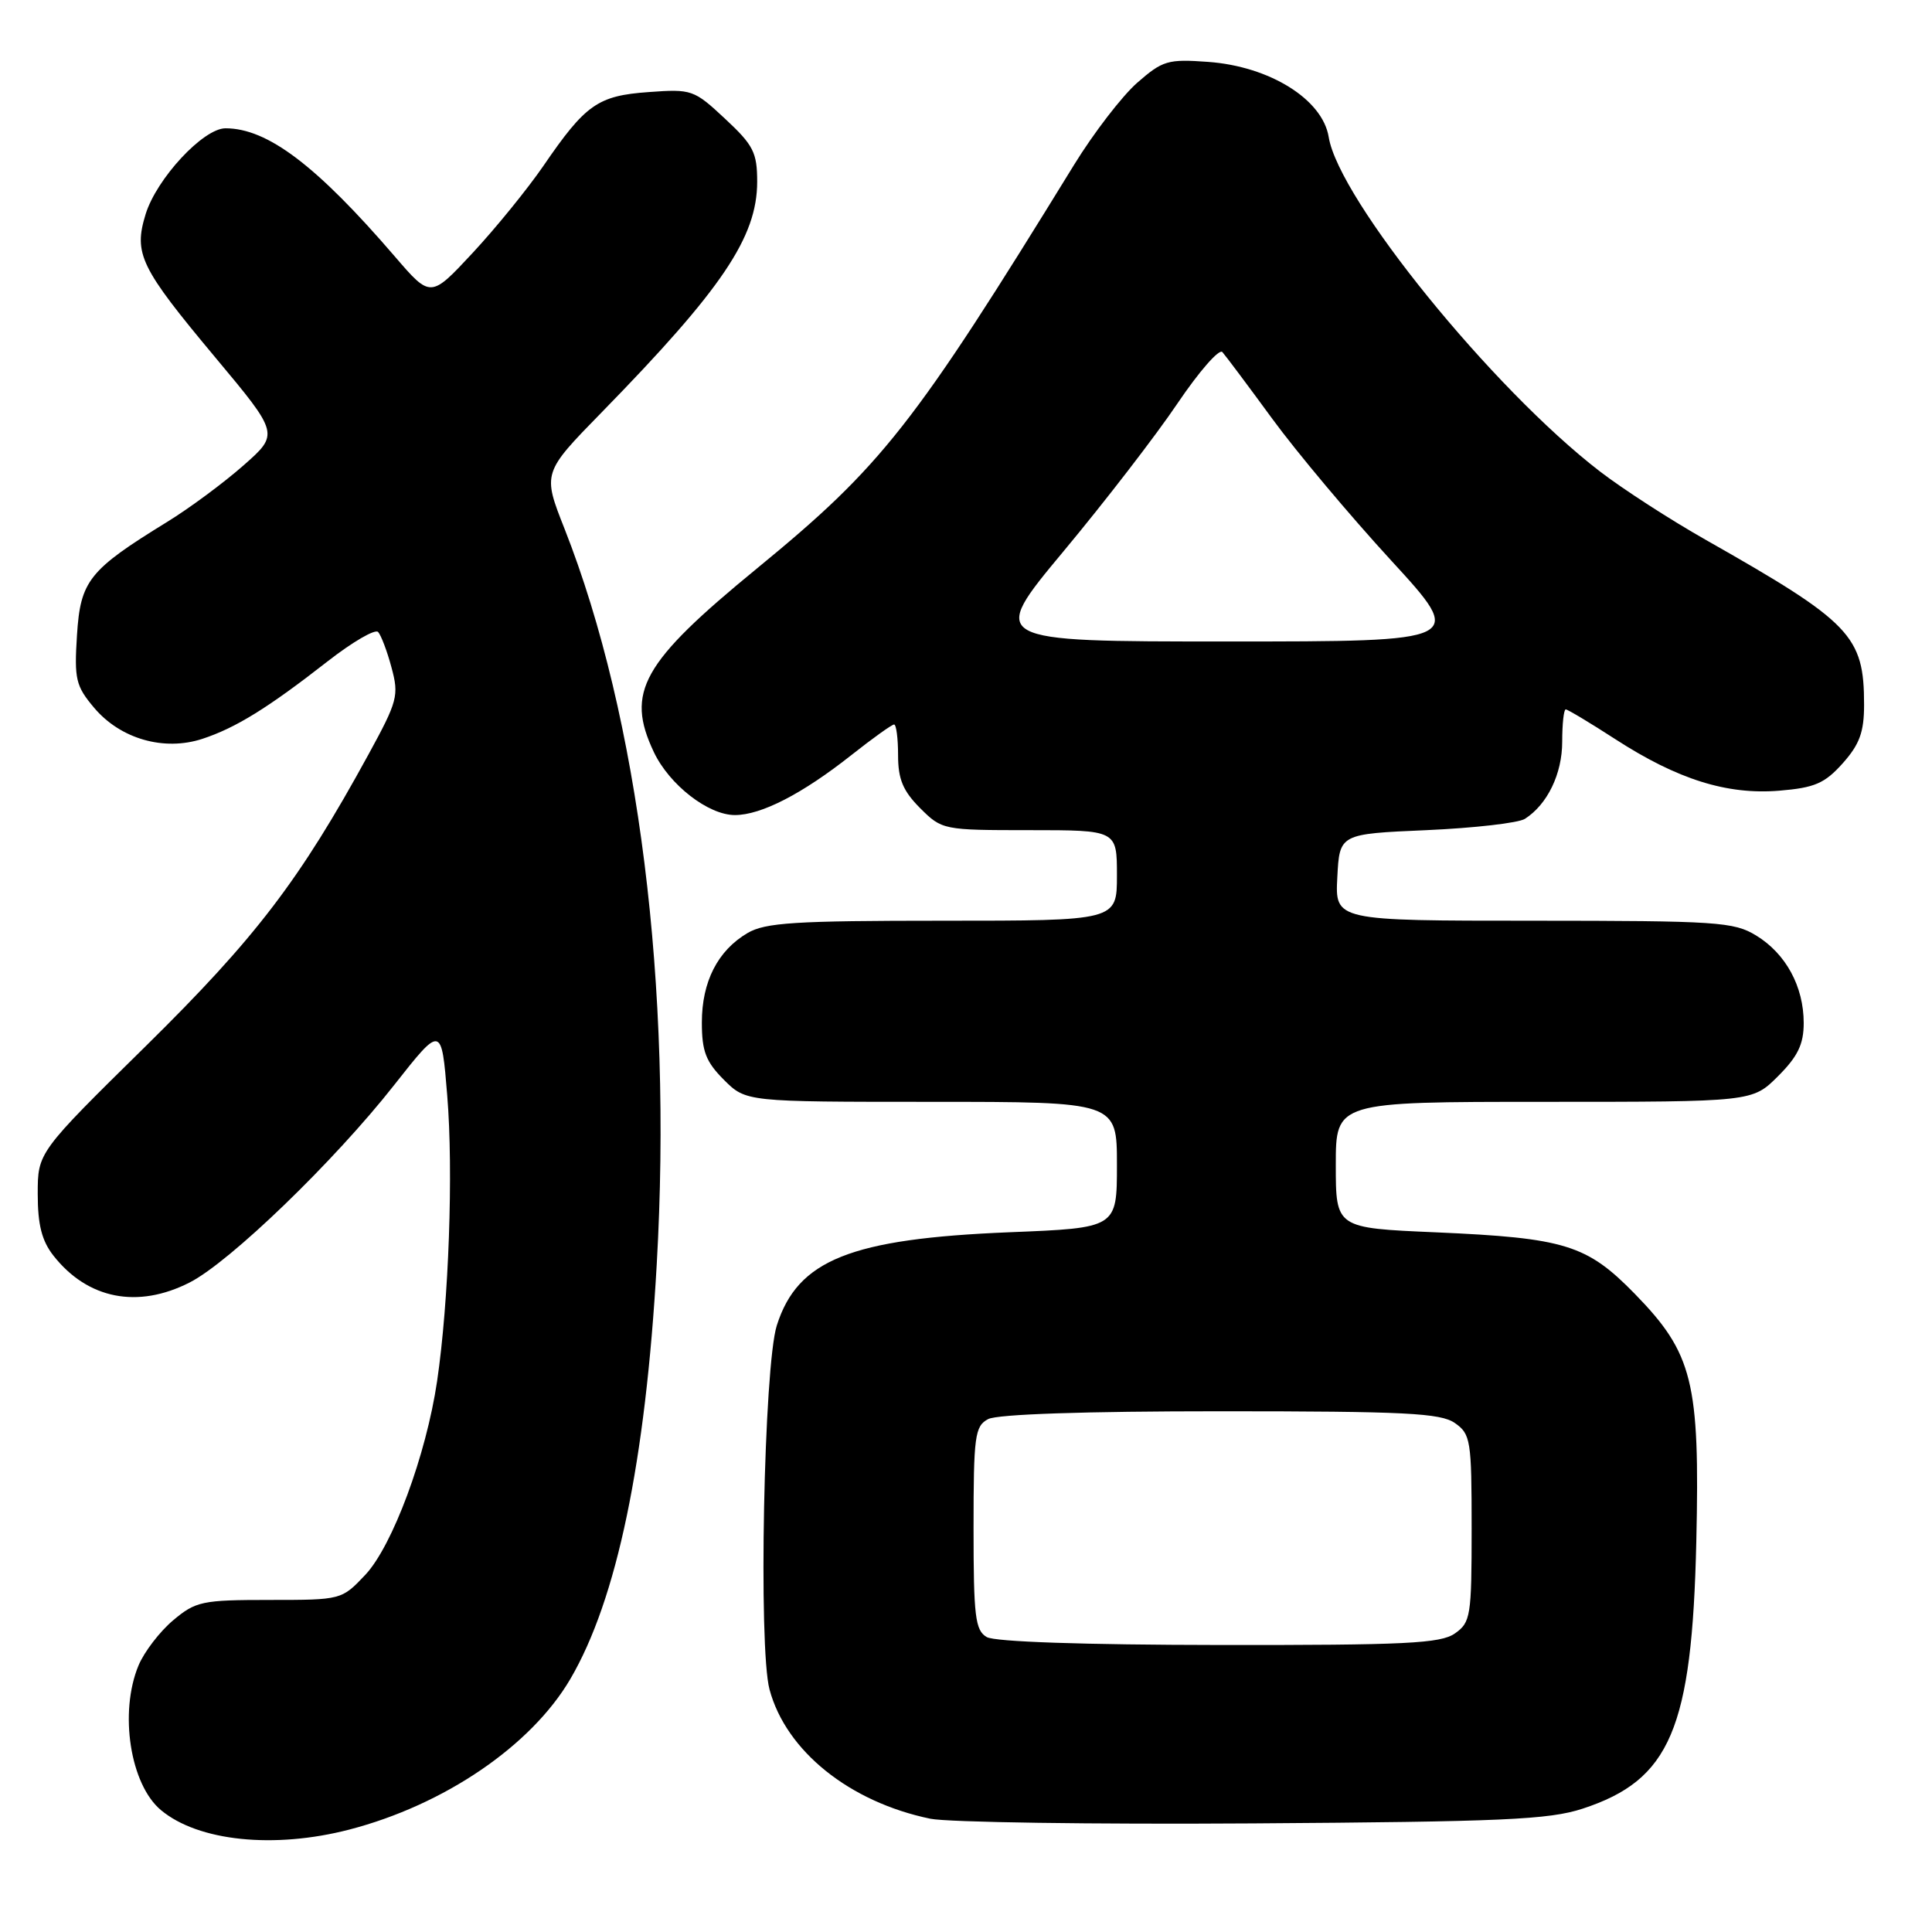 <?xml version="1.0" encoding="UTF-8" standalone="no"?>
<!DOCTYPE svg PUBLIC "-//W3C//DTD SVG 1.1//EN" "http://www.w3.org/Graphics/SVG/1.1/DTD/svg11.dtd" >
<svg xmlns="http://www.w3.org/2000/svg" xmlns:xlink="http://www.w3.org/1999/xlink" version="1.1" viewBox="0 0 256 256">
 <g >
 <path fill="currentColor"
d=" M 46.28 242.43 C 58.87 239.16 70.38 231.33 75.57 222.48 C 81.73 211.96 85.54 193.70 87.02 167.54 C 89.12 130.69 84.65 95.08 74.81 70.08 C 71.88 62.66 71.88 62.66 79.78 54.58 C 95.68 38.30 100.32 31.42 100.33 24.10 C 100.33 20.21 99.84 19.24 96.08 15.74 C 91.96 11.89 91.66 11.78 85.95 12.20 C 79.21 12.68 77.59 13.82 71.99 22.00 C 69.91 25.02 65.71 30.20 62.64 33.50 C 57.06 39.50 57.06 39.50 52.33 34.00 C 41.94 21.92 35.44 17.00 29.88 17.00 C 26.94 17.00 20.74 23.67 19.29 28.40 C 17.69 33.63 18.57 35.44 28.51 47.34 C 37.00 57.50 37.00 57.50 32.25 61.68 C 29.64 63.98 25.08 67.36 22.11 69.18 C 11.76 75.55 10.66 76.94 10.20 84.17 C 9.83 89.99 10.04 90.90 12.47 93.78 C 15.95 97.91 21.73 99.57 26.82 97.90 C 31.23 96.45 35.49 93.82 43.44 87.61 C 46.71 85.06 49.70 83.32 50.10 83.74 C 50.49 84.16 51.30 86.28 51.88 88.46 C 52.88 92.16 52.69 92.90 48.83 99.96 C 39.70 116.66 33.88 124.27 19.33 138.60 C 5.00 152.70 5.00 152.70 5.00 158.21 C 5.00 162.29 5.54 164.42 7.09 166.39 C 11.62 172.14 18.24 173.45 25.14 169.93 C 30.46 167.22 44.29 153.87 52.20 143.81 C 58.50 135.81 58.50 135.81 59.26 145.16 C 60.09 155.19 59.47 172.47 57.92 183.00 C 56.47 192.82 52.01 204.84 48.40 208.68 C 45.27 211.99 45.24 212.00 35.71 212.00 C 26.78 212.00 25.94 212.18 22.94 214.70 C 21.17 216.19 19.11 218.88 18.36 220.67 C 15.76 226.90 17.25 236.47 21.34 239.86 C 26.29 243.98 36.32 245.01 46.28 242.43 Z  M 209.70 239.66 C 221.33 235.85 224.20 229.11 224.77 204.26 C 225.25 183.09 224.32 179.34 216.62 171.44 C 210.26 164.93 207.39 164.04 190.25 163.29 C 177.00 162.72 177.00 162.72 177.00 154.36 C 177.00 146.00 177.00 146.00 204.60 146.00 C 232.20 146.00 232.20 146.00 235.60 142.60 C 238.22 139.98 239.00 138.37 239.00 135.55 C 239.00 130.71 236.63 126.36 232.70 123.96 C 229.74 122.15 227.52 122.01 203.20 122.00 C 176.90 122.00 176.90 122.00 177.20 116.25 C 177.50 110.50 177.50 110.50 189.00 110.00 C 195.32 109.72 201.20 109.05 202.06 108.50 C 205.04 106.59 207.00 102.54 207.00 98.28 C 207.00 95.92 207.21 94.00 207.47 94.00 C 207.72 94.00 210.68 95.77 214.03 97.94 C 222.30 103.29 228.85 105.34 235.77 104.77 C 240.46 104.38 241.78 103.81 244.17 101.14 C 246.40 98.64 247.00 97.00 247.00 93.39 C 247.00 84.23 245.31 82.47 226.00 71.52 C 221.32 68.87 215.03 64.80 212.00 62.47 C 197.76 51.52 177.40 26.42 176.06 18.16 C 175.25 13.16 168.23 8.79 160.08 8.20 C 154.74 7.81 154.05 8.02 150.67 10.98 C 148.67 12.74 144.91 17.63 142.32 21.84 C 121.02 56.48 116.90 61.71 100.29 75.33 C 85.04 87.83 82.87 91.70 86.64 99.66 C 88.70 104.00 93.85 108.00 97.38 108.00 C 100.86 108.00 106.31 105.19 112.79 100.07 C 115.62 97.83 118.18 96.00 118.47 96.00 C 118.76 96.00 119.00 97.83 119.00 100.08 C 119.00 103.25 119.65 104.80 121.92 107.08 C 124.82 109.97 124.96 110.00 136.42 110.00 C 148.00 110.00 148.00 110.00 148.00 116.00 C 148.00 122.00 148.00 122.00 124.90 122.00 C 105.32 122.00 101.39 122.25 99.04 123.64 C 95.10 125.96 93.00 130.08 93.00 135.48 C 93.00 139.31 93.53 140.68 95.92 143.08 C 98.85 146.00 98.85 146.00 123.42 146.00 C 148.00 146.00 148.00 146.00 148.00 154.35 C 148.00 162.71 148.00 162.71 133.75 163.28 C 112.70 164.14 105.69 166.94 102.93 175.63 C 101.22 181.01 100.47 218.33 101.97 223.88 C 104.16 232.02 112.56 238.77 123.27 240.99 C 125.60 241.47 144.82 241.75 166.00 241.61 C 199.07 241.39 205.23 241.12 209.70 239.66 Z  M 130.75 216.92 C 129.22 216.03 129.00 214.21 129.00 202.49 C 129.00 190.25 129.17 188.98 130.93 188.04 C 132.14 187.39 143.74 187.00 161.71 187.00 C 186.20 187.00 190.89 187.24 192.78 188.56 C 194.87 190.02 195.00 190.83 195.00 202.50 C 195.00 214.17 194.87 214.98 192.78 216.44 C 190.89 217.77 186.22 218.00 161.53 217.97 C 143.68 217.95 131.83 217.55 130.75 216.92 Z  M 140.93 73.04 C 146.41 66.46 153.21 57.64 156.04 53.43 C 158.88 49.23 161.54 46.18 161.97 46.65 C 162.39 47.12 165.37 51.10 168.59 55.50 C 171.81 59.90 178.89 68.34 184.32 74.25 C 194.19 85.00 194.19 85.00 162.58 85.00 C 130.97 85.00 130.97 85.00 140.93 73.04 Z "/>
</g>
</svg>